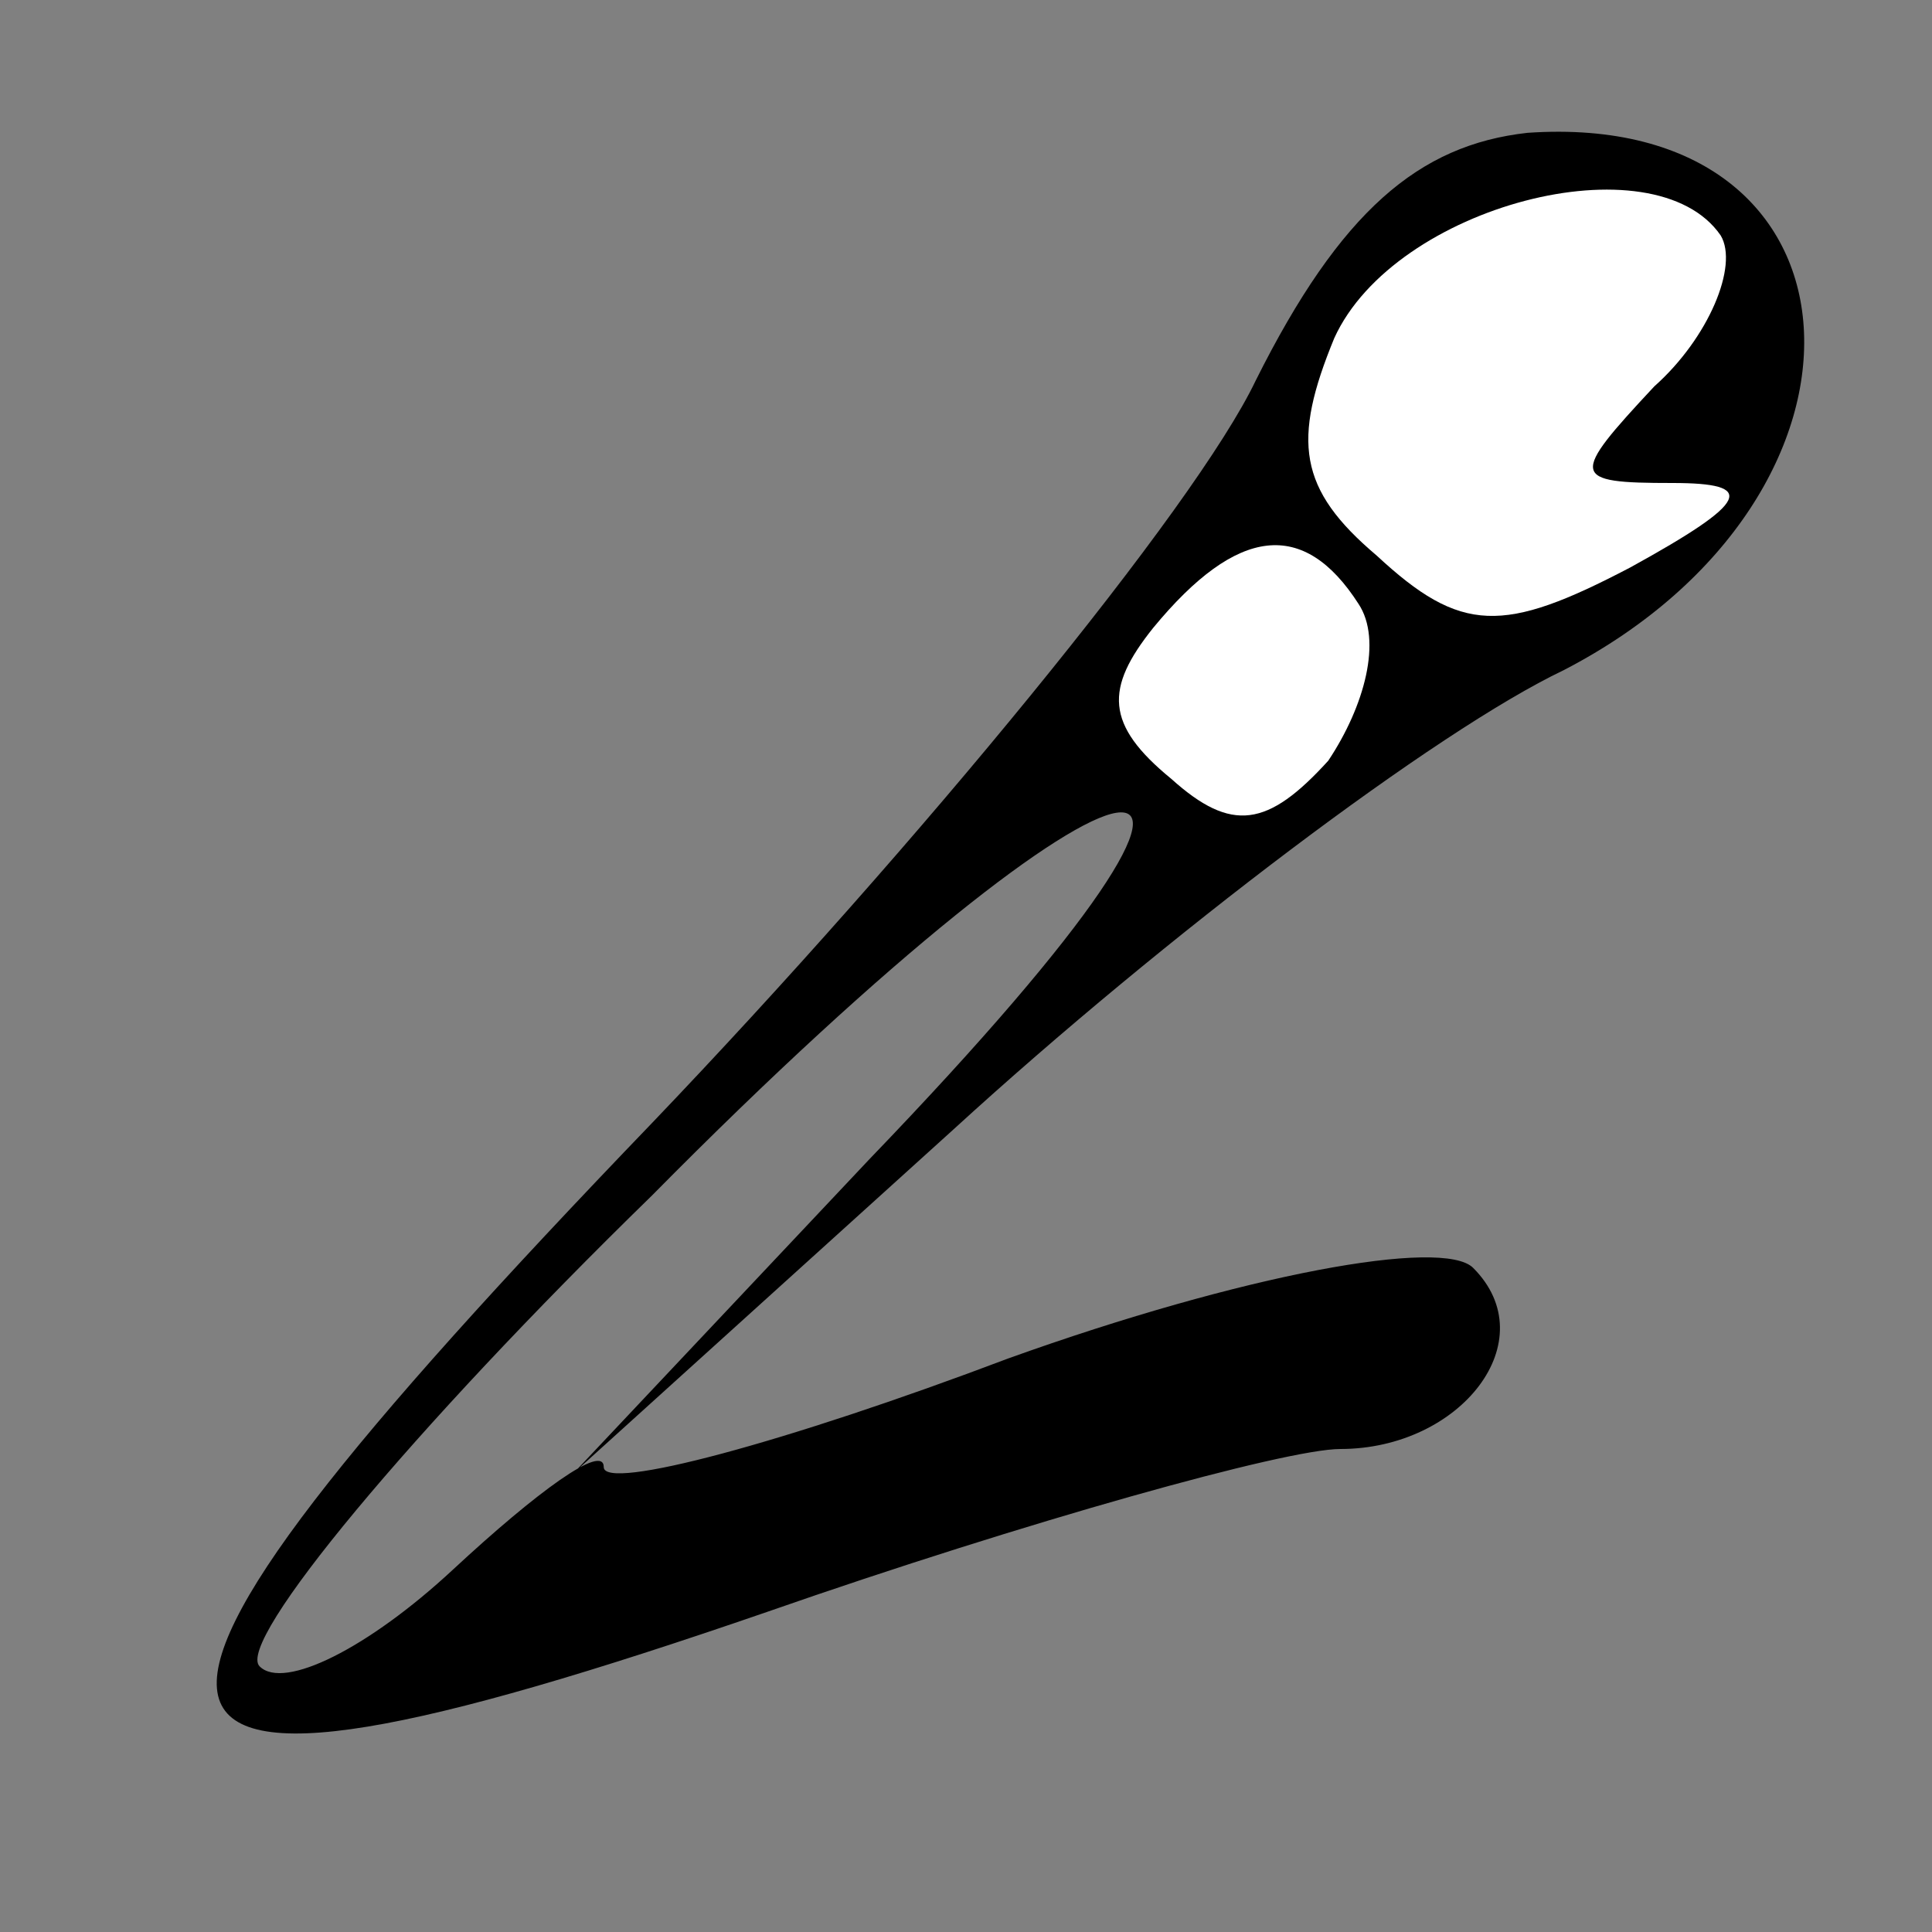 <?xml version="1.0" standalone="no"?>
<!DOCTYPE svg PUBLIC "-//W3C//DTD SVG 20010904//EN"
 "http://www.w3.org/TR/2001/REC-SVG-20010904/DTD/svg10.dtd">
<svg version="1.0" xmlns="http://www.w3.org/2000/svg"
 width="32pt" height="32pt" viewBox="0 0 32 32"
 preserveAspectRatio="xMidYMid meet">
<rect x="0" y="0" width="32" height="32" fill="#808080" stroke="none"/>
<g transform="translate(0,32) scale(0.1,-0.1)"
fill="#000000" stroke="none">
<path fill="#000000" stroke="none" d="M208 257 c-10 -21 -56 -77 -100 -123
-101 -105 -97 -121 19 -81 43 15 86 27 95 27 20 0 34 18 22 30 -5 5 -38 -1
-77 -15 -37 -14 -67 -22 -67 -18 0 4 -11 -4 -25 -17 -14 -13 -28 -20 -32 -16
-4 4 25 39 65 78 80 81 113 86 36 6 l-49 -52 63 57 c35 32 80 66 101 76 56 29
52 93 -6 89 -18 -2 -31 -13 -45 -41z"/>
<path fill="#ffffff" stroke="none" d="M285 281 c3 -5 -2 -17 -11 -25 -14 -15
-14 -16 3 -16 14 0 13 -3 -7 -14 -21 -11 -28 -11 -42 2 -13 11 -14 19 -7 36
10 22 53 33 64 17z"/>
<path fill="#ffffff" stroke="none" d="M225 220 c4 -6 1 -17 -5 -26 -10 -11
-16 -12 -26 -3 -11 9 -11 15 -3 25 14 17 25 18 34 4z"/>
</g>
</svg>
